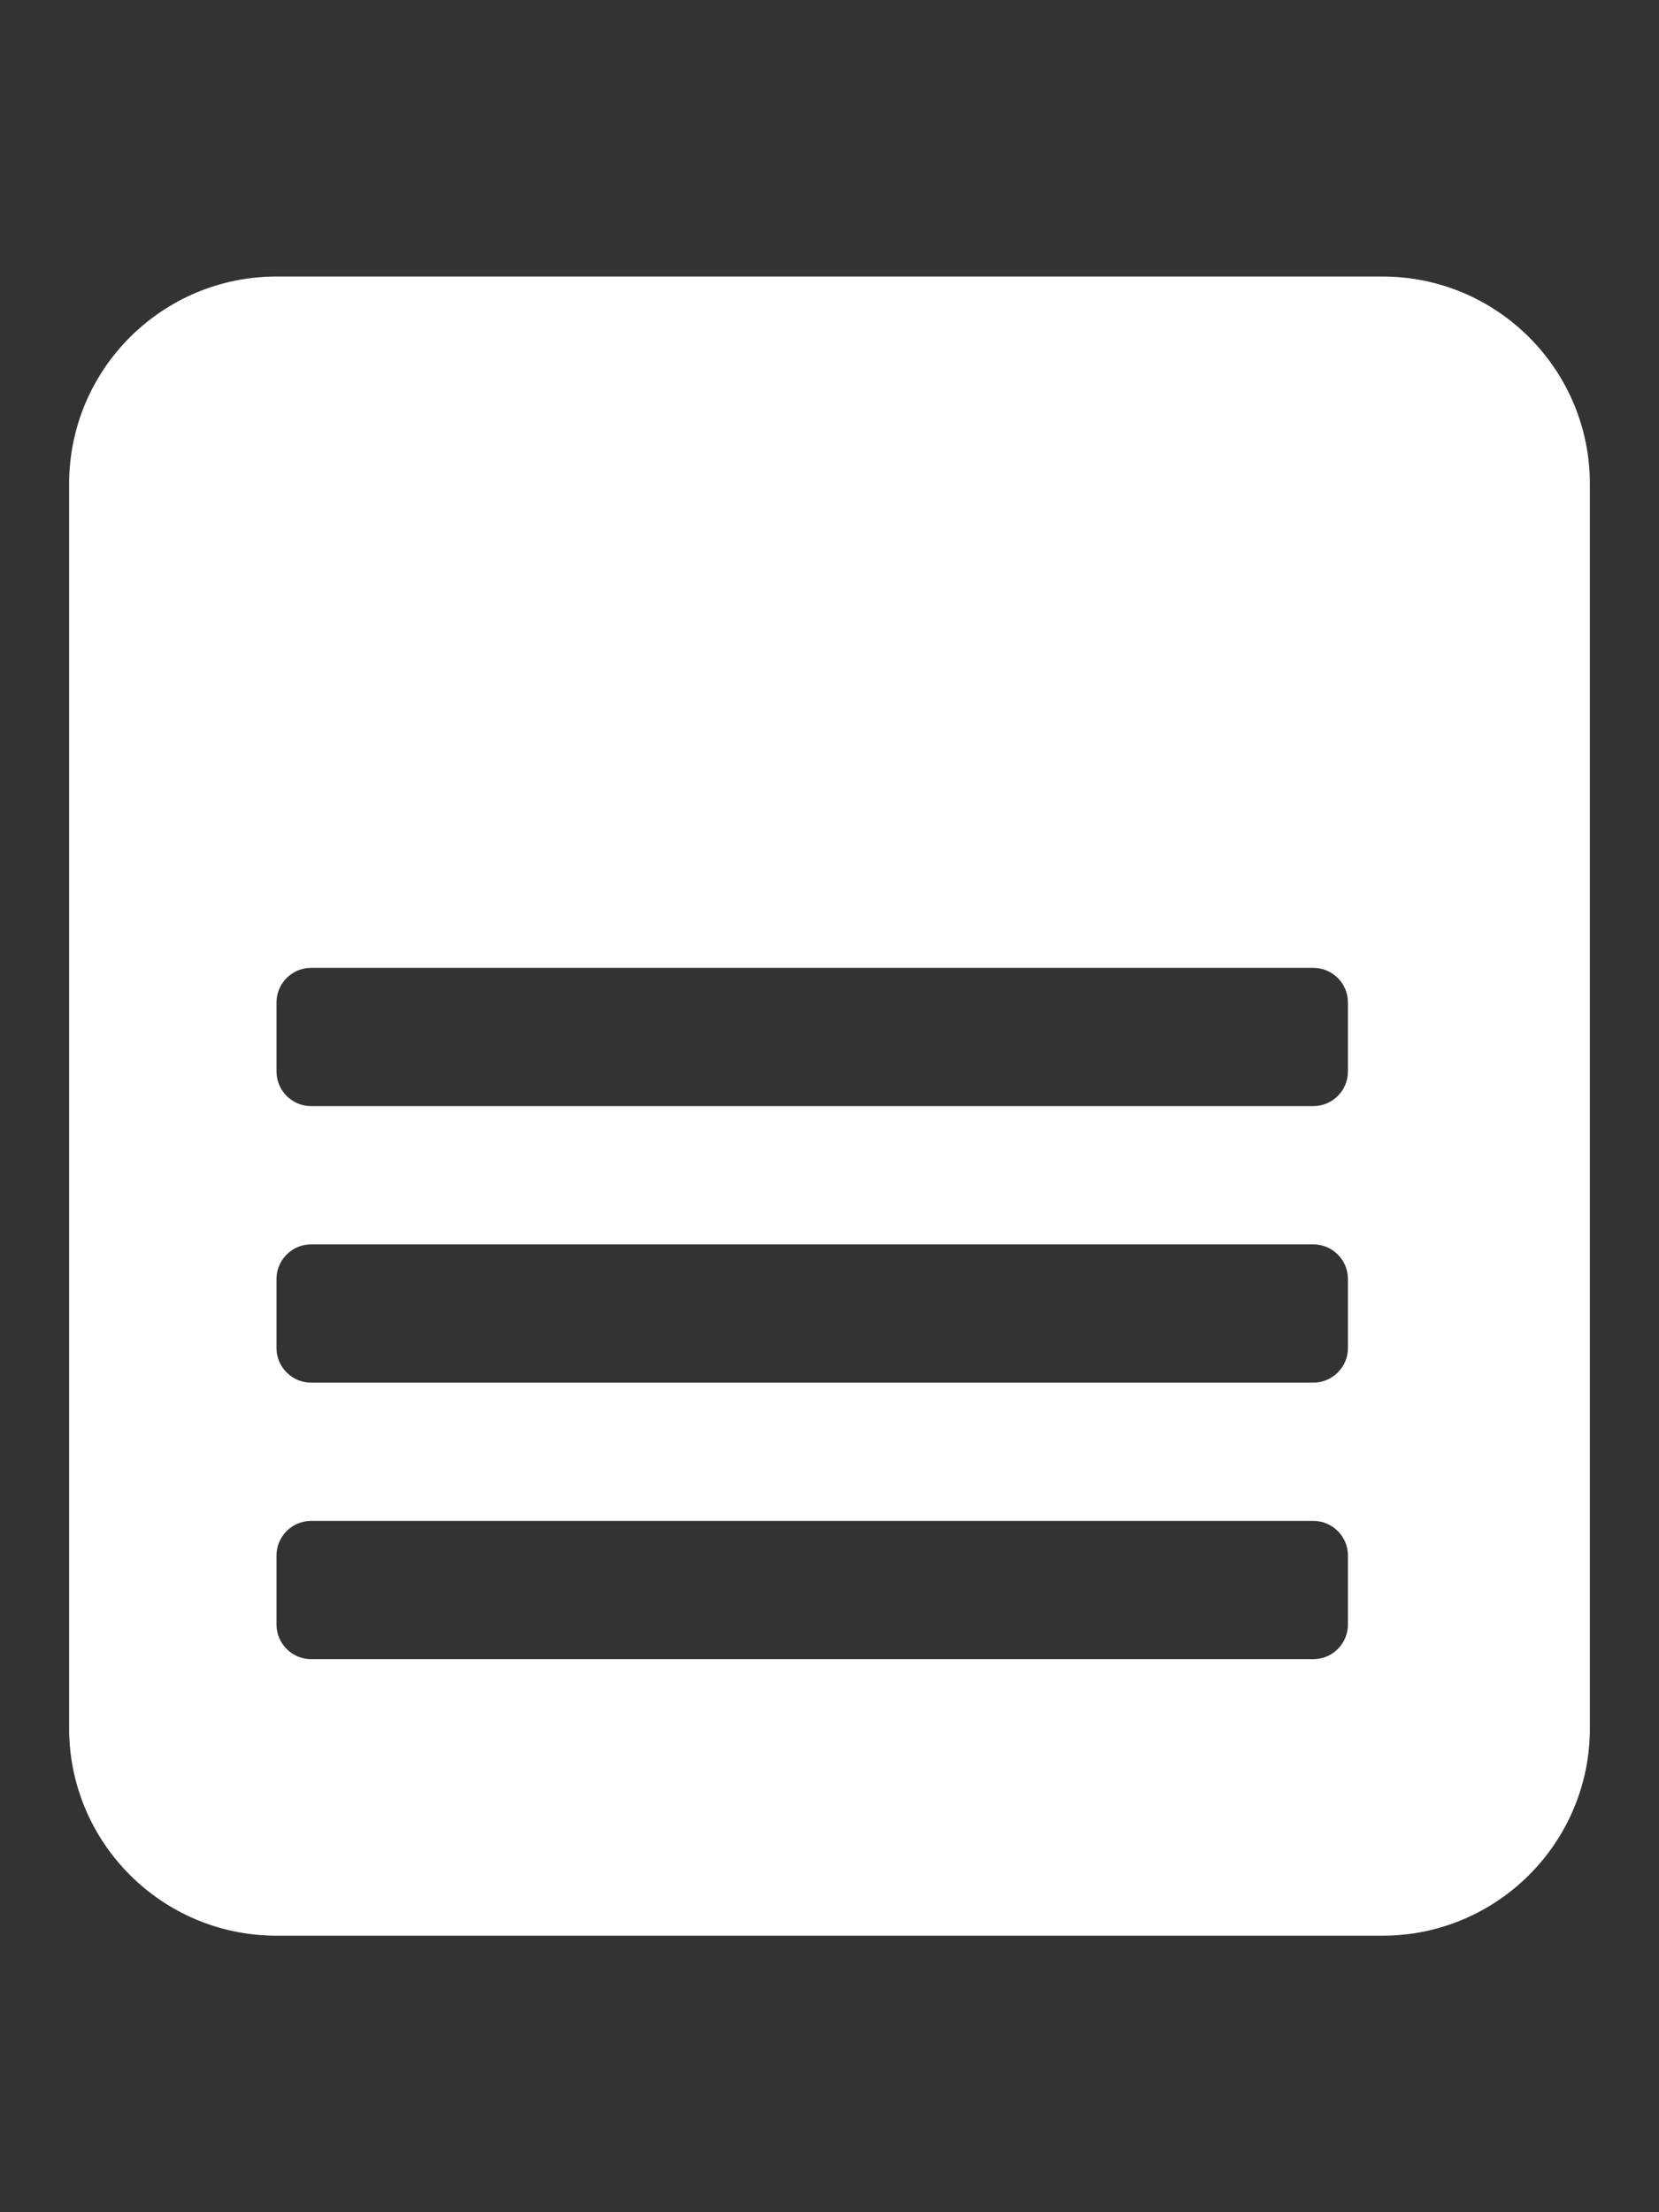 <svg xmlns="http://www.w3.org/2000/svg" viewBox="0 0 384 512" fill="white"><rect x="0" y="0" width="384" height="512" fill="#333333" stroke="none"/><path d="M320 64H64C37.5 64 16 85.5 16 112v288c0 26.5 21.5 48 48 48h256c26.5 0 48-21.5 48-48V112c0-26.5-21.5-48-48-48zm-8 320H72c-4.4 0-8-3.6-8-8v-16c0-4.4 3.6-8 8-8h232c4.4 0 8 3.6 8 8v16c0 4.4-3.6 8-8 8zm0-64H72c-4.4 0-8-3.6-8-8v-16c0-4.4 3.6-8 8-8h232c4.4 0 8 3.6 8 8v16c0 4.4-3.6 8-8 8zm0-64H72c-4.4 0-8-3.6-8-8v-16c0-4.4 3.6-8 8-8h232c4.4 0 8 3.6 8 8v16c0 4.4-3.6 8-8 8z"/></svg>